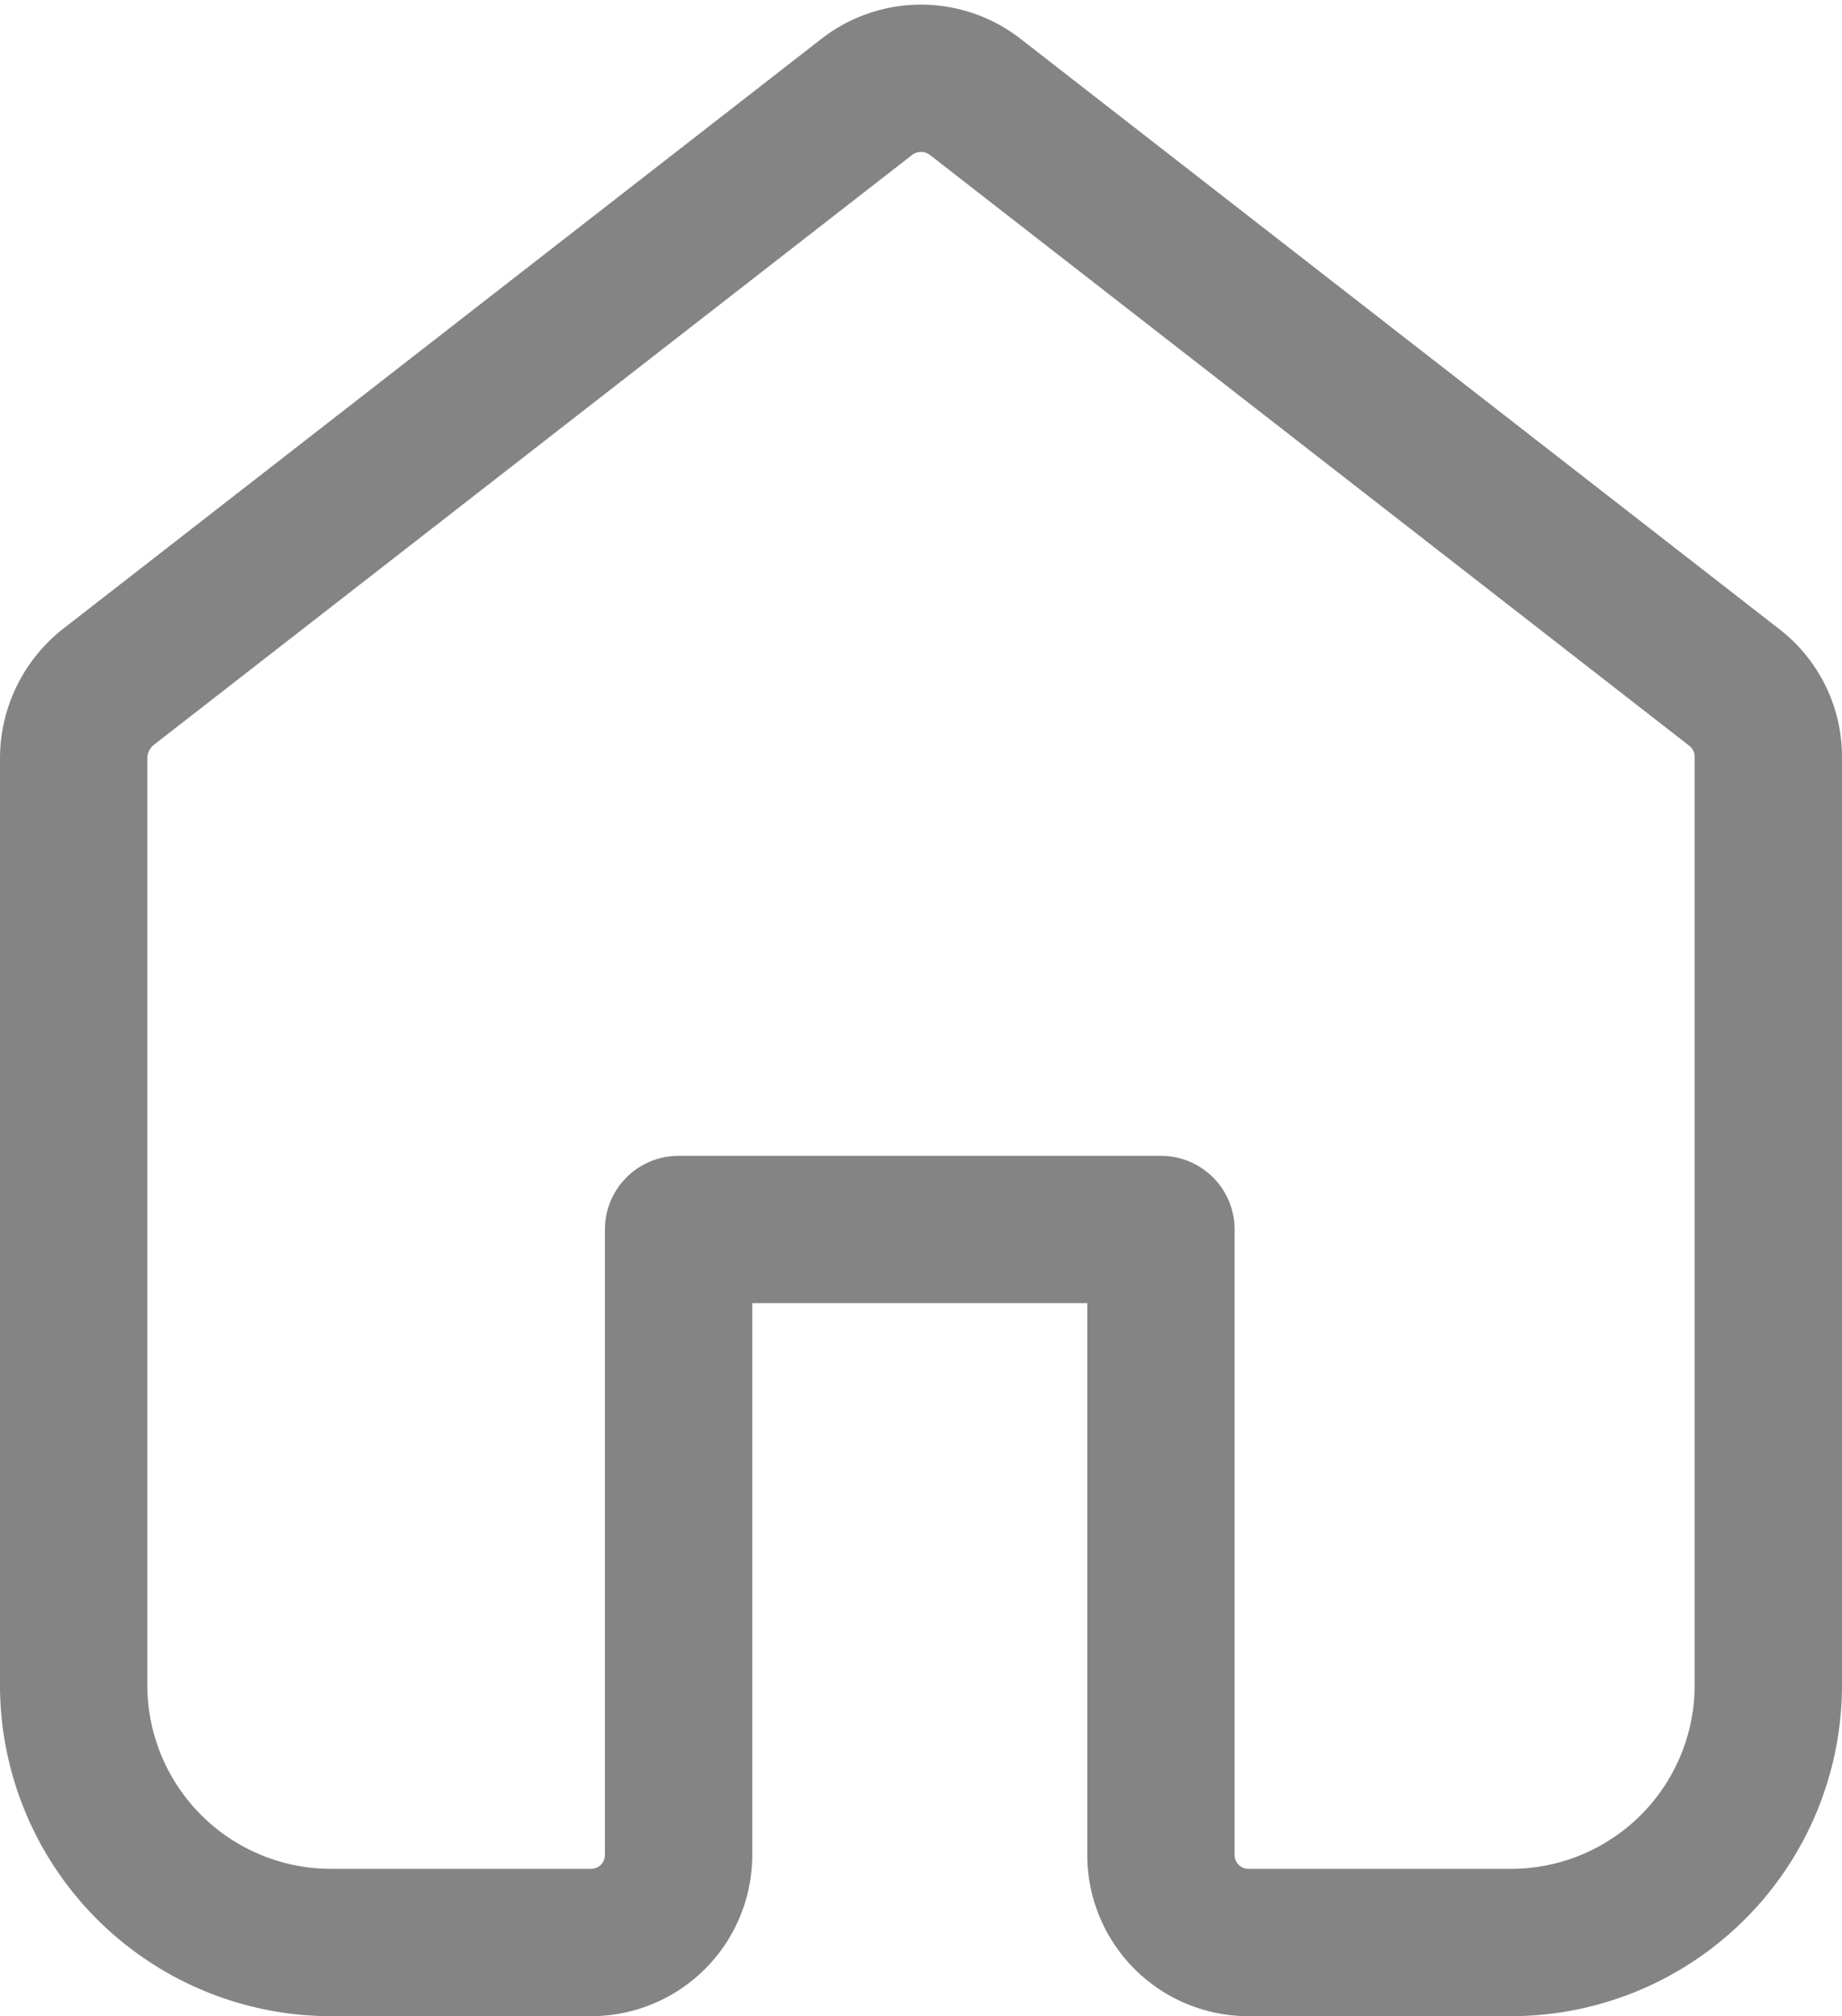 <svg xmlns="http://www.w3.org/2000/svg" width="15.63" height="17.106" viewBox="0 0 15.63 17.106">
  <g id="home" transform="translate(1.625 1.664)">
    <path id="Path_45783" data-name="Path 45783" d="M14.38,5.768v7.87a2.185,2.185,0,0,1-2.18,2.18H9.976a.743.743,0,0,1-.75-.75v-5.3H5.133v5.3a.743.743,0,0,1-.75.75H2.18A2.185,2.185,0,0,1,0,13.638V5.768a.773.773,0,0,1,.29-.6L6.73.158a.75.75,0,0,1,.92,0l6.44,5.01a.744.744,0,0,1,.29.6" transform="translate(-1 -1)" fill="none" stroke="#848484" stroke-linecap="round" stroke-linejoin="round" stroke-width="1.25"/>
  </g>
</svg>
